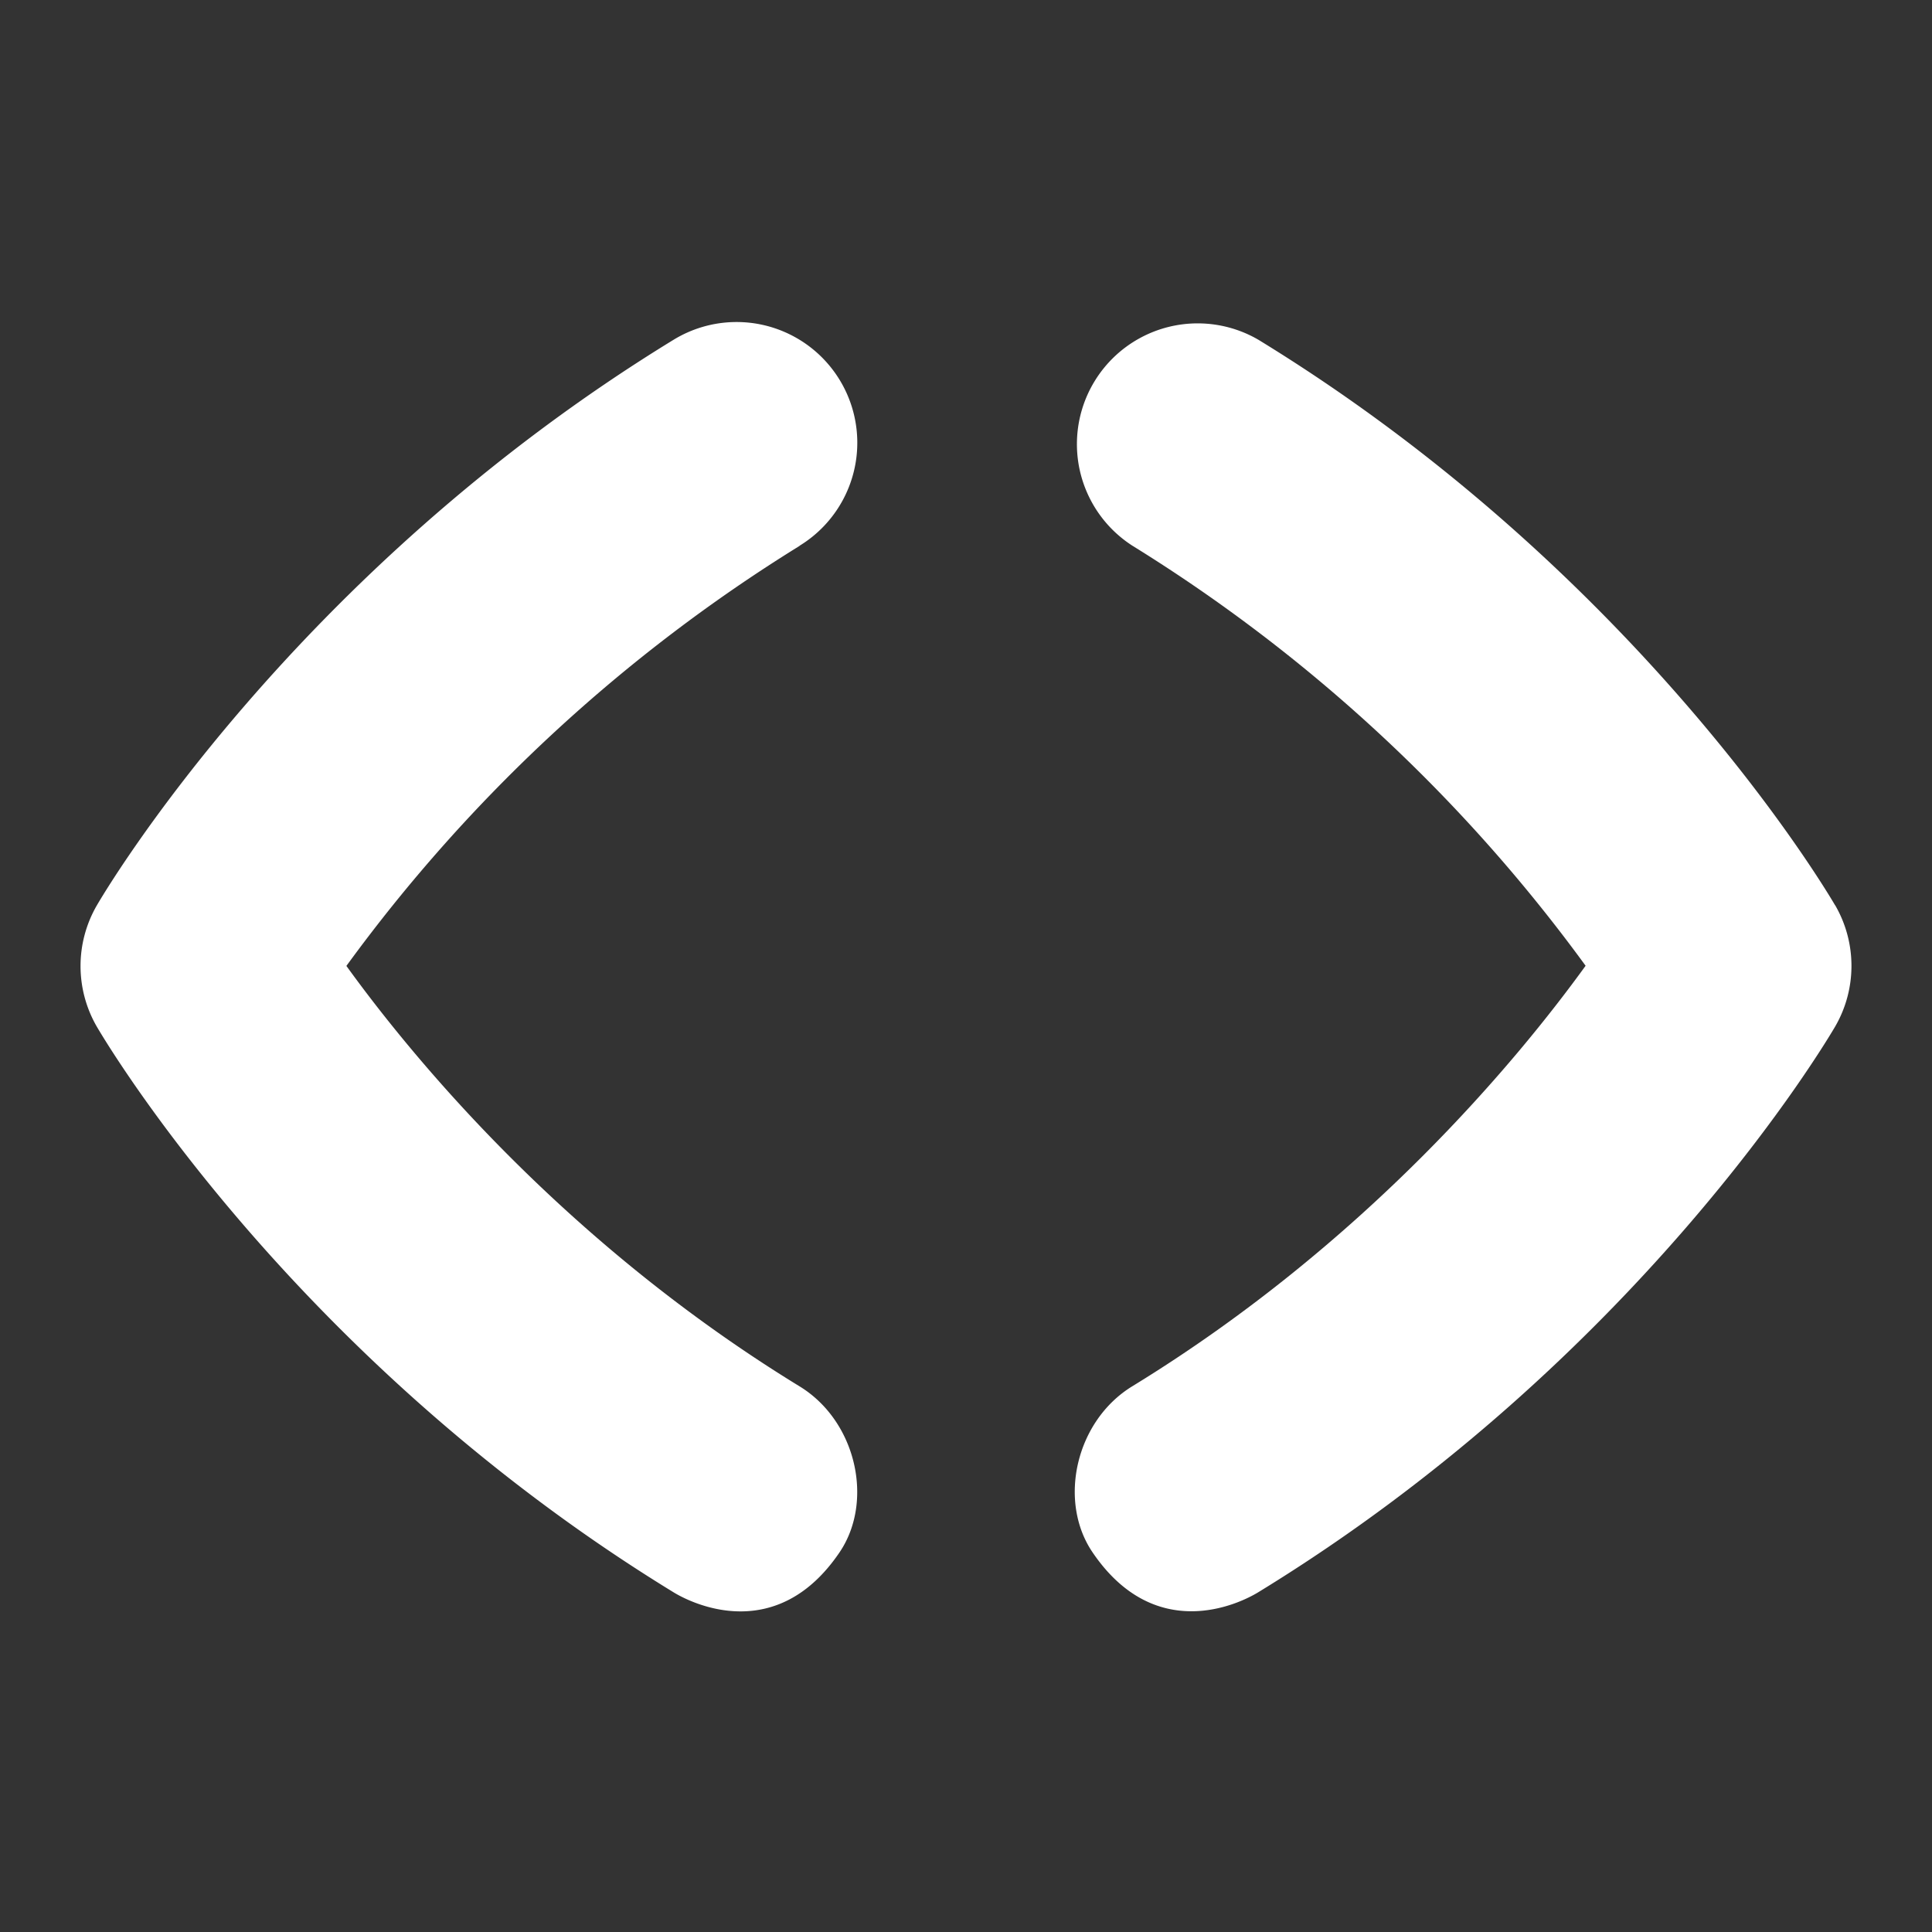 <?xml version="1.0" standalone="no"?>
<svg xmlns="http://www.w3.org/2000/svg" version="1.1" xmlns:xlink="http://www.w3.org/1999/xlink" width="512" height="512" x="0" y="0" viewBox="0 0 24 24" style="enable-background:new 0 0 512 512" xml:space="preserve" class=""><rect x="0" y="0" width="24" height="24" fill="#333333" stroke="none"/><g><path d="M9.933 6.779a1.499 1.499 0 1 0-1.566-2.558C3.637 7.115 1.3 11.08 1.203 11.247a1.503 1.503 0 0 0 0 1.507c.098.167 2.435 4.131 7.164 7.026.245.15 1.286.648 2.062-.496.43-.634.21-1.63-.496-2.062-2.908-1.78-4.791-4.062-5.63-5.223a19.93 19.93 0 0 1 5.63-5.218ZM22.797 11.247c-.098-.167-2.435-4.131-7.164-7.026a1.5 1.5 0 0 0-1.566 2.558 19.945 19.945 0 0 1 5.63 5.218c-.84 1.161-2.723 3.443-5.63 5.223-.707.432-.926 1.428-.496 2.062.776 1.145 1.818.646 2.062.496 4.729-2.895 7.066-6.859 7.164-7.026.27-.466.27-1.041 0-1.507Z" fill="#ffffff" opacity="1" data-original="#000000"/></g></svg>